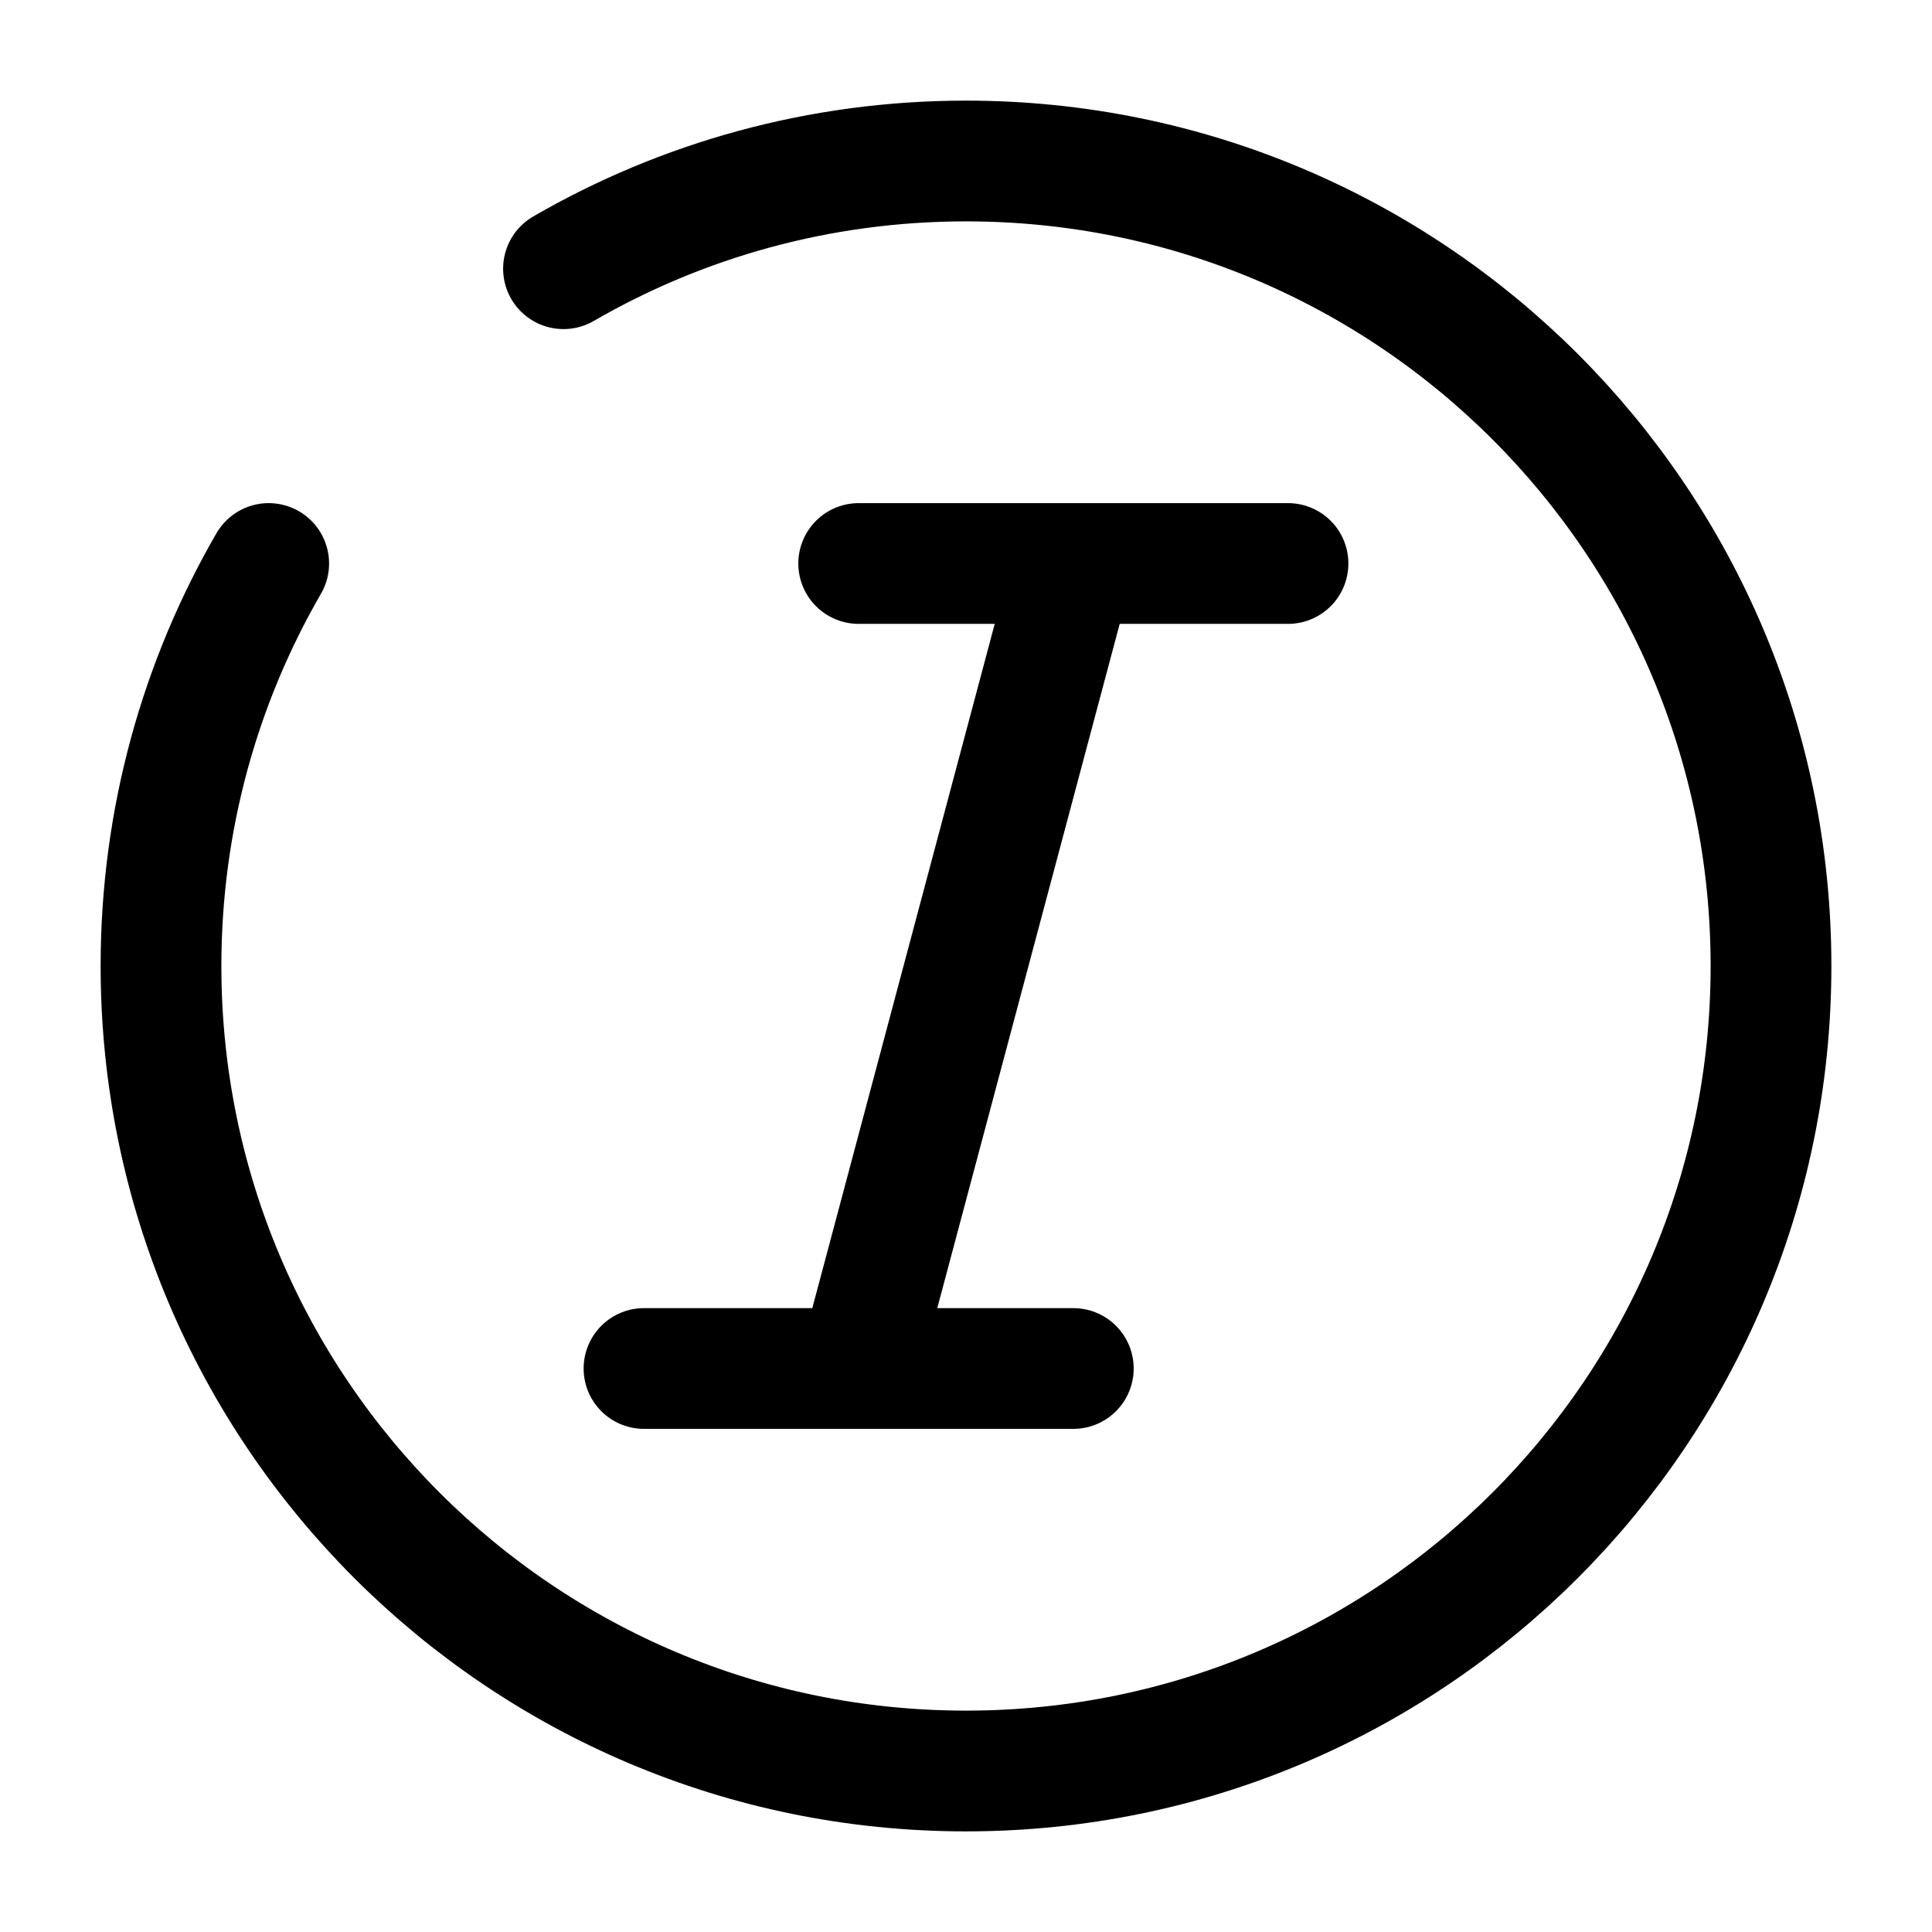 <svg width="24" height="24" viewBox="0 0 24 24" fill="none" xmlns="http://www.w3.org/2000/svg">
    <path d="M8 17H13.333M10.667 7H16M10.667 17L13.333 7" stroke="currentColor" stroke-width="1.5"
          stroke-linecap="round" stroke-linejoin="round"/>
    <path d="M7 3.338C8.471 2.487 10.179 2 12 2C17.523 2 22 6.477 22 12C22 17.523 17.523 22 12 22C6.477 22 2 17.523 2 12C2 10.179 2.487 8.471 3.338 7"
          stroke="currentColor" stroke-width="1.5" stroke-linecap="round"/>
</svg>
